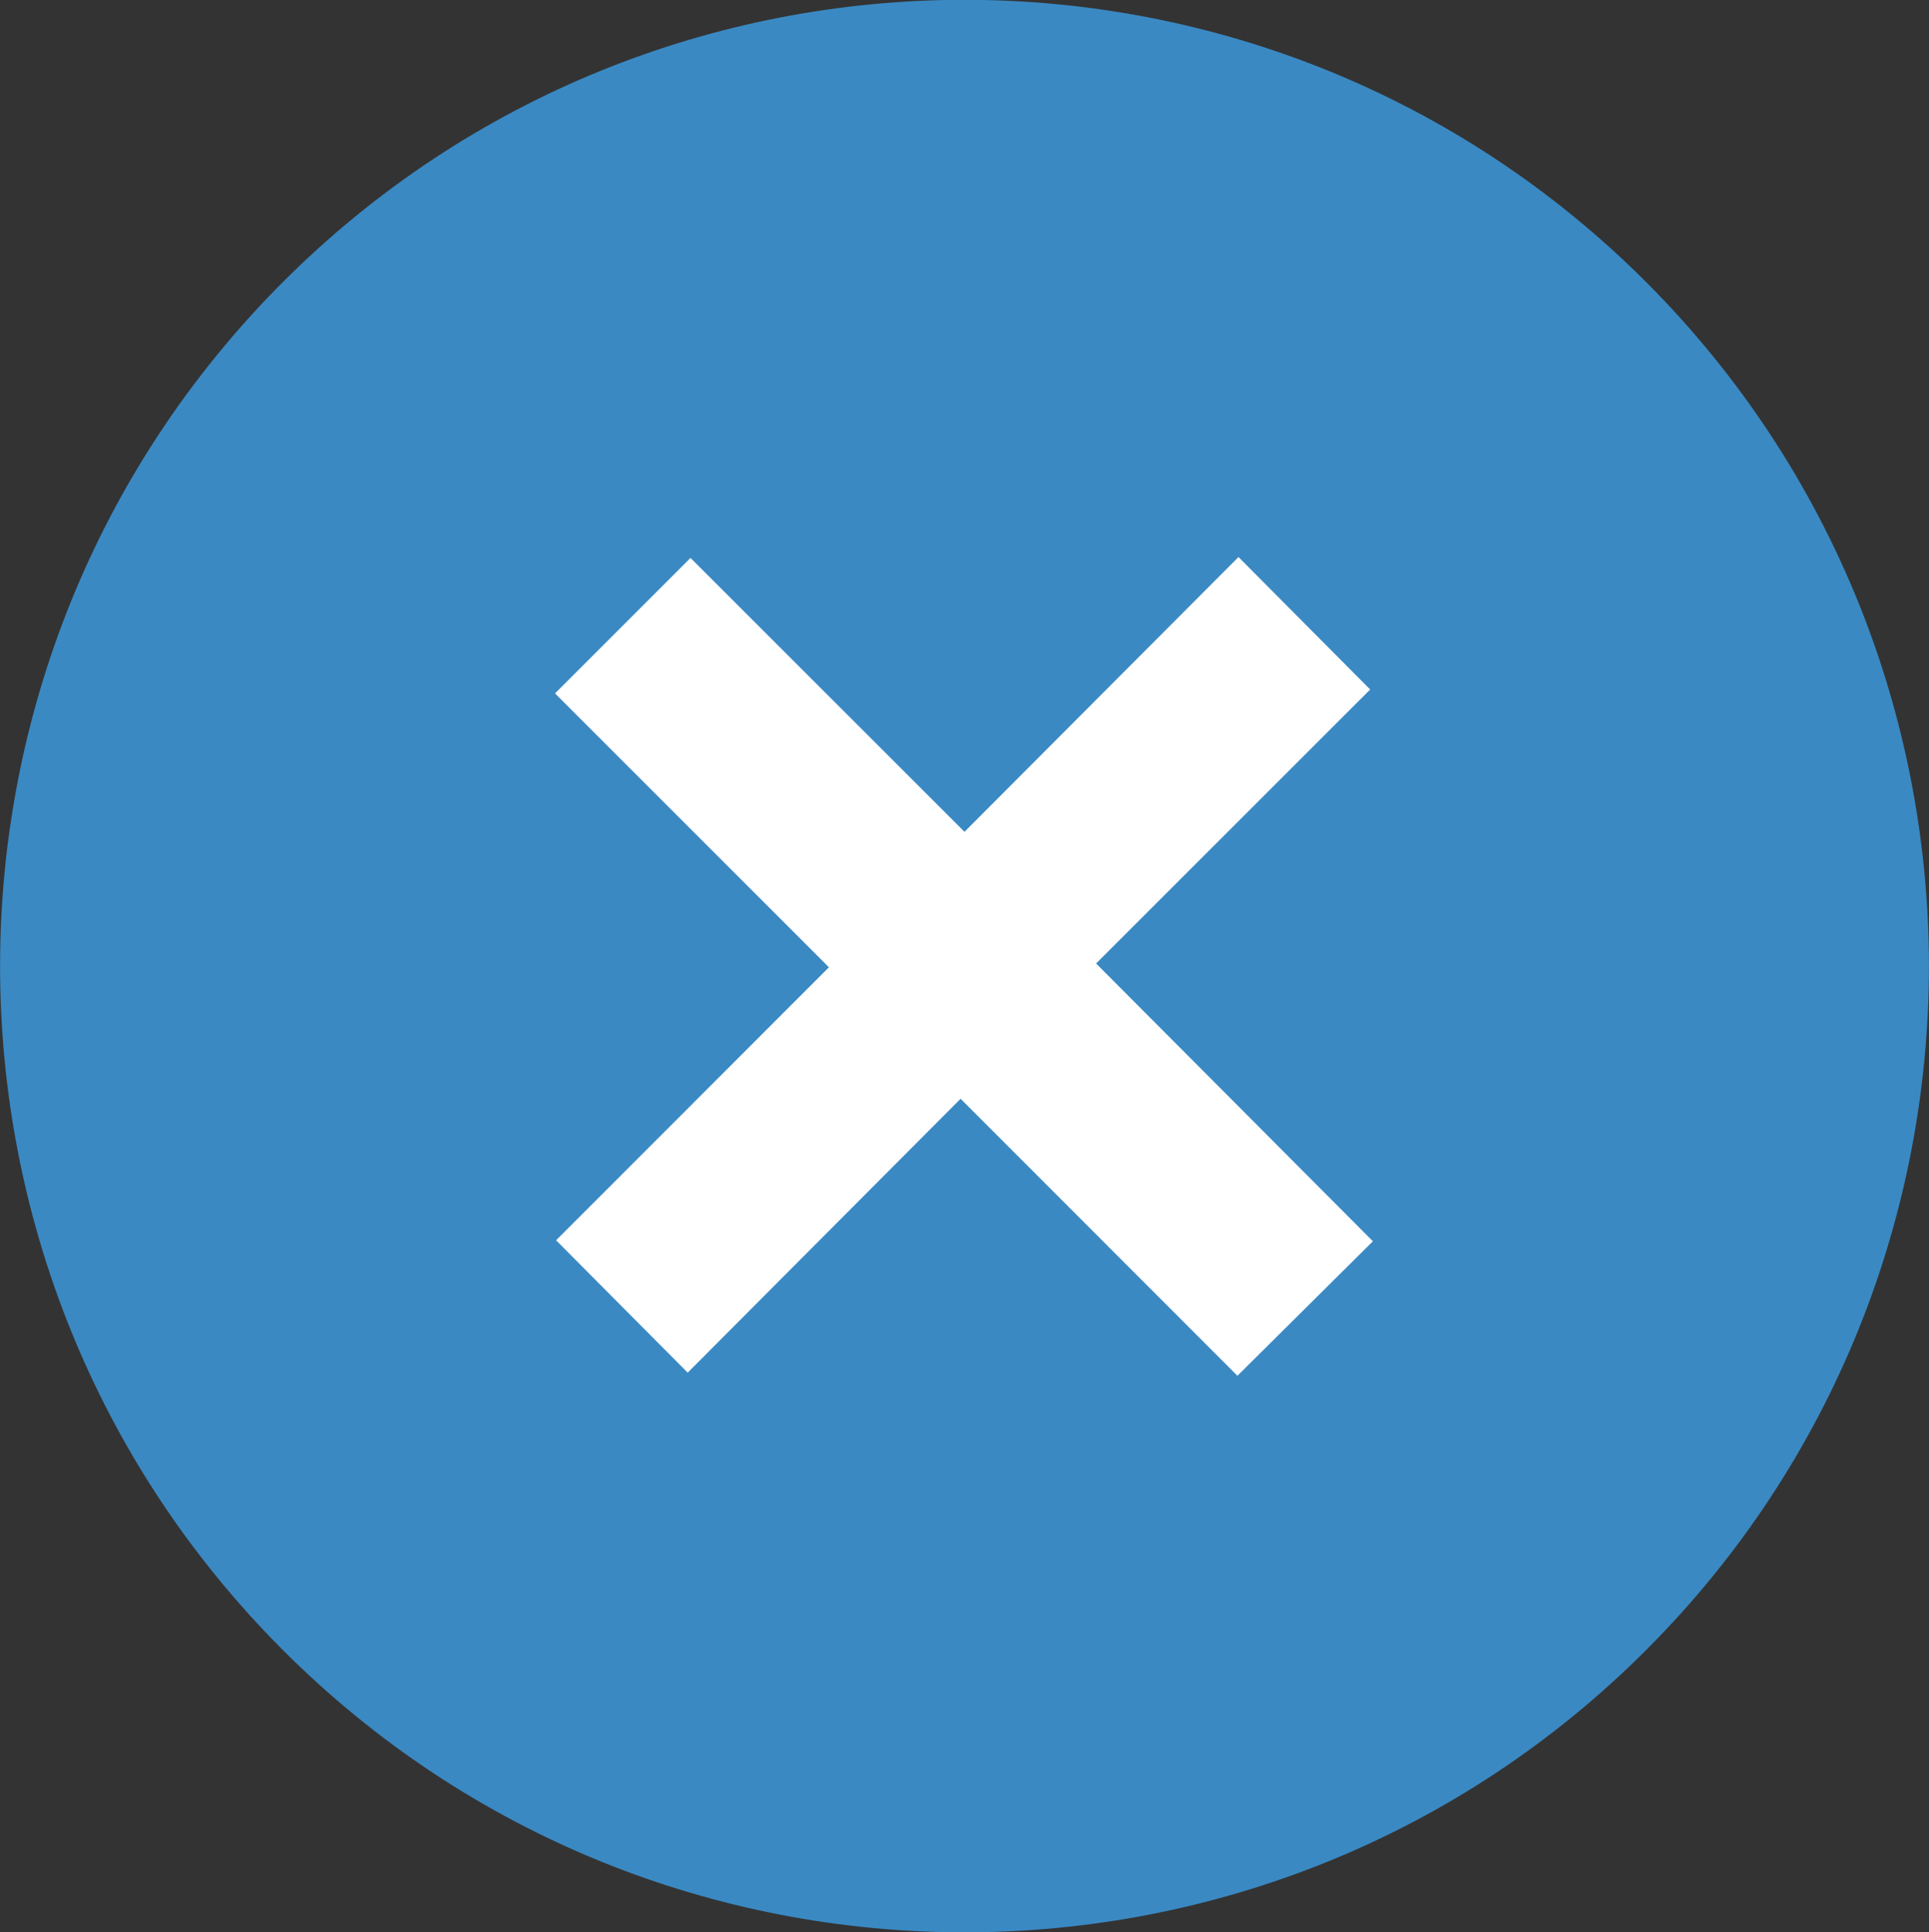 <?xml version="1.0" encoding="utf-8"?>
<!-- Generator: Adobe Illustrator 15.0.0, SVG Export Plug-In . SVG Version: 6.00 Build 0)  -->
<!DOCTYPE svg PUBLIC "-//W3C//DTD SVG 1.1//EN" "http://www.w3.org/Graphics/SVG/1.1/DTD/svg11.dtd">
<svg version="1.1" id="Layer_1" xmlns="http://www.w3.org/2000/svg" xmlns:xlink="http://www.w3.org/1999/xlink" x="0px" y="0px"
	 width="19.79px" height="19.825px" viewBox="0 0 19.79 19.825" enable-background="new 0 0 19.79 19.825" xml:space="preserve">
<rect x="0" y="0" width="19.79" height="19.825" fill="#333333" stroke="none"/>
<circle fill="#FFFFFF" cx="9.165" cy="10.047" r="6.692"/>
<path fill="#3A89C3" d="M2.895,16.922c3.859,3.871,10.141,3.871,14,0c3.859-3.869,3.859-10.149,0-14.021
	c-3.859-3.871-10.141-3.87-14,0C-0.964,6.772-0.964,13.053,2.895,16.922z M9.855,11.273l-2.8,2.81l-1.35-1.358l2.799-2.801
	l-2.81-2.81l1.39-1.39l2.811,2.81l2.811-2.819l1.351,1.359l-2.812,2.811l2.84,2.85l-1.39,1.38L9.855,11.273z"/>
</svg>
